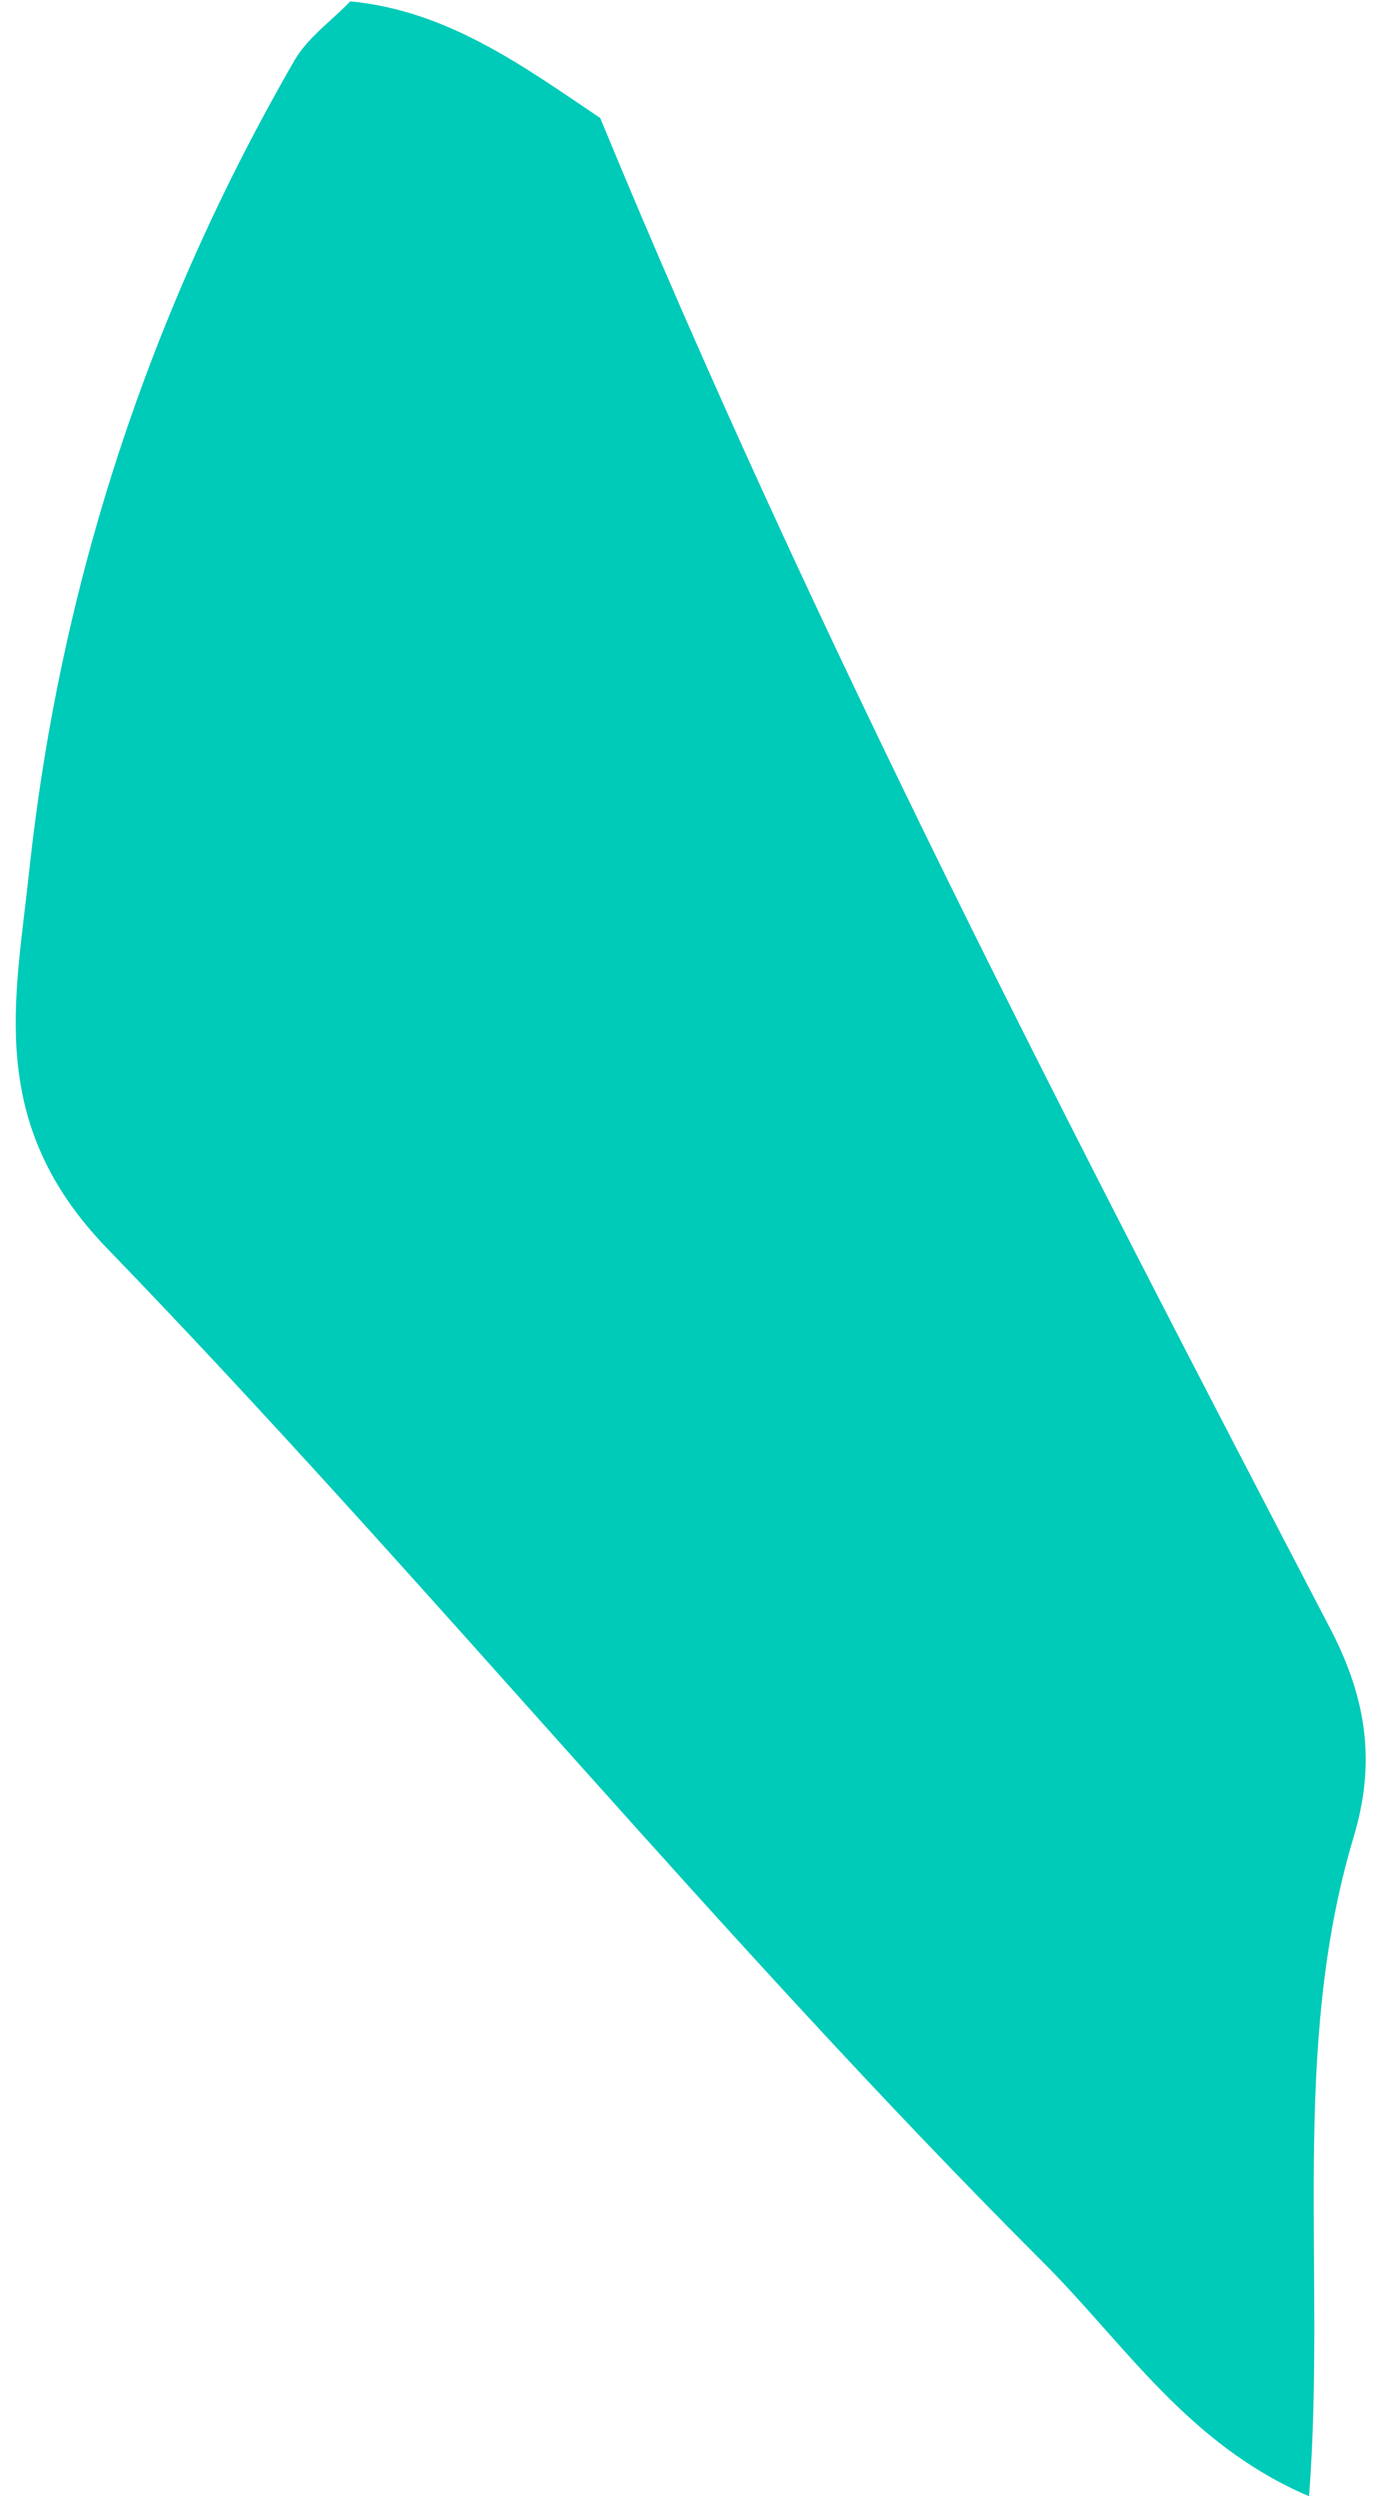 <svg width="44" height="79" viewBox="0 0 44 79" fill="none" xmlns="http://www.w3.org/2000/svg">
<path d="M11.064 0.043C14.136 0.33 16.53 2.085 18.972 3.729C25.722 20.095 33.877 35.791 42.049 51.471C43.222 53.721 43.485 55.739 42.783 58.069C40.772 64.788 41.921 71.762 41.378 78.888C37.54 77.252 35.553 74.068 32.96 71.483C22.666 61.19 13.474 49.883 3.379 39.445C-0.451 35.48 0.491 31.586 0.922 27.54C1.895 18.451 4.72 9.857 9.308 1.91C9.723 1.192 10.473 0.665 11.064 0.051V0.043Z" fill="#00CAB8"/>
</svg>

